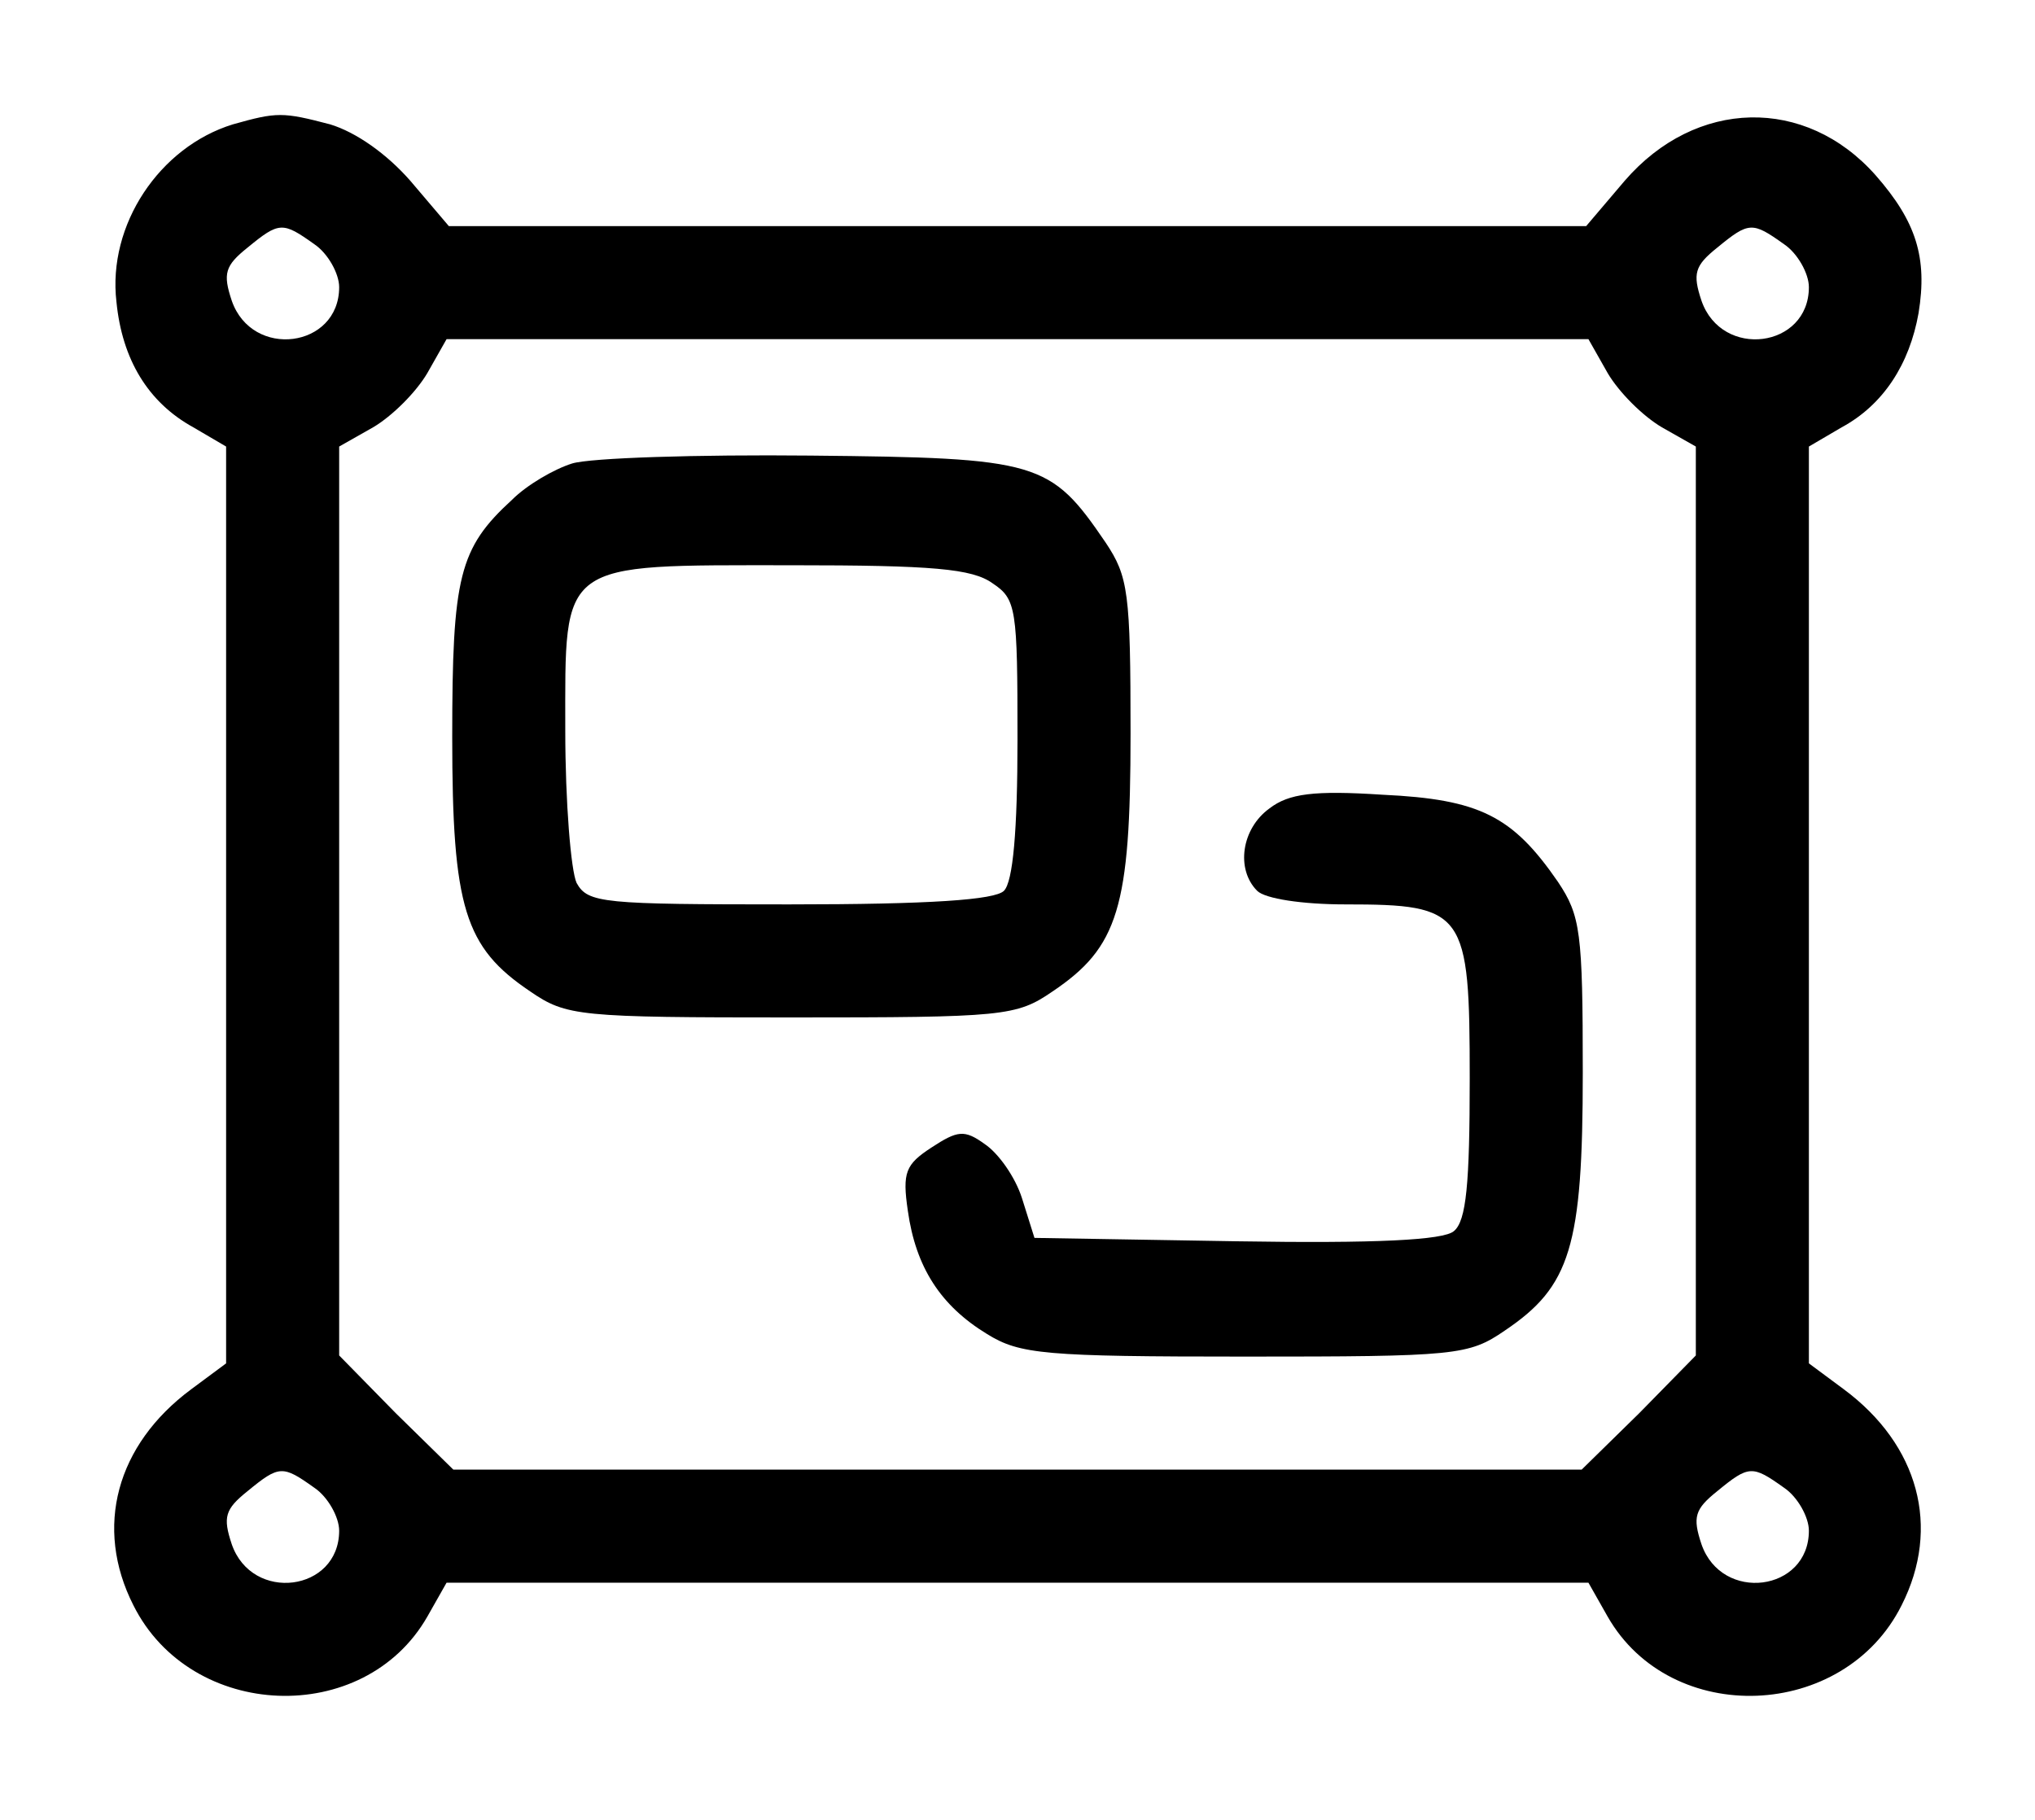 <?xml version="1.0" standalone="no"?>
<!DOCTYPE svg PUBLIC "-//W3C//DTD SVG 20010904//EN"
 "http://www.w3.org/TR/2001/REC-SVG-20010904/DTD/svg10.dtd">
<svg version="1.0" xmlns="http://www.w3.org/2000/svg"
 width="180pt" height="161pt" viewBox="0 0 180 161"
 preserveAspectRatio="xMidYMid meet">

<g transform="translate(0,161) scale(0.1,-0.1)"
fill="#000000" stroke="none">
<path d="M206 1500 c-65 -20 -111 -89 -103 -157 5 -51 28 -89 68 -111 l29 -17
0 -406 0 -405 -31 -23 c-66 -49 -86 -122 -51 -191 51 -102 204 -108 260 -10
l17 30 505 0 505 0 17 -30 c56 -98 209 -92 260 10 35 69 15 142 -51 191 l-31
23 0 405 0 406 29 17 c37 20 60 56 68 101 8 49 -2 81 -38 122 -62 70 -159 68
-222 -5 l-34 -40 -503 0 -503 0 -34 40 c-21 24 -48 43 -71 50 -42 11 -47 11
-86 0z m72 -106 c12 -8 22 -26 22 -38 0 -54 -77 -64 -95 -12 -8 24 -6 31 14
47 28 23 31 23 59 3z m1300 0 c12 -8 22 -26 22 -38 0 -54 -77 -64 -95 -12 -8
24 -6 31 14 47 28 23 31 23 59 3z m-156 -114 c10 -17 31 -38 48 -48 l30 -17 0
-402 0 -402 -50 -51 -51 -50 -499 0 -499 0 -51 50 -50 51 0 402 0 402 30 17
c17 10 38 31 48 48 l17 30 505 0 505 0 17 -30z m-1144 -986 c12 -8 22 -26 22
-38 0 -54 -77 -64 -95 -12 -8 24 -6 31 14 47 28 23 31 23 59 3z m1300 0 c12
-8 22 -26 22 -38 0 -54 -77 -64 -95 -12 -8 24 -6 31 14 47 28 23 31 23 59 3z"/>
<path d="M506 1200 c-16 -5 -40 -19 -53 -32 -47 -43 -53 -68 -53 -210 0 -151
11 -186 69 -225 32 -22 43 -23 231 -23 188 0 199 1 231 23 58 39 69 74 69 228
0 125 -2 139 -22 169 -49 72 -59 75 -261 77 -100 1 -195 -2 -211 -7z m372
-106 c21 -14 22 -22 22 -138 0 -81 -4 -126 -12 -134 -8 -8 -65 -12 -190 -12
-165 0 -178 1 -188 19 -5 11 -10 71 -10 135 0 151 -7 146 200 146 125 0 160
-3 178 -16z"/>
<path d="M1123 895 c-25 -18 -30 -54 -11 -73 7 -7 40 -12 78 -12 106 0 110 -6
110 -154 0 -93 -3 -126 -14 -135 -9 -8 -69 -11 -192 -9 l-179 3 -11 35 c-6 19
-21 40 -33 48 -18 13 -24 12 -47 -3 -23 -15 -26 -22 -21 -56 7 -50 29 -84 70
-109 29 -18 51 -20 228 -20 187 0 198 1 230 23 58 39 69 74 69 228 0 125 -2
139 -22 169 -40 58 -69 73 -155 77 -61 4 -83 1 -100 -12z"/>
</g>
</svg>
